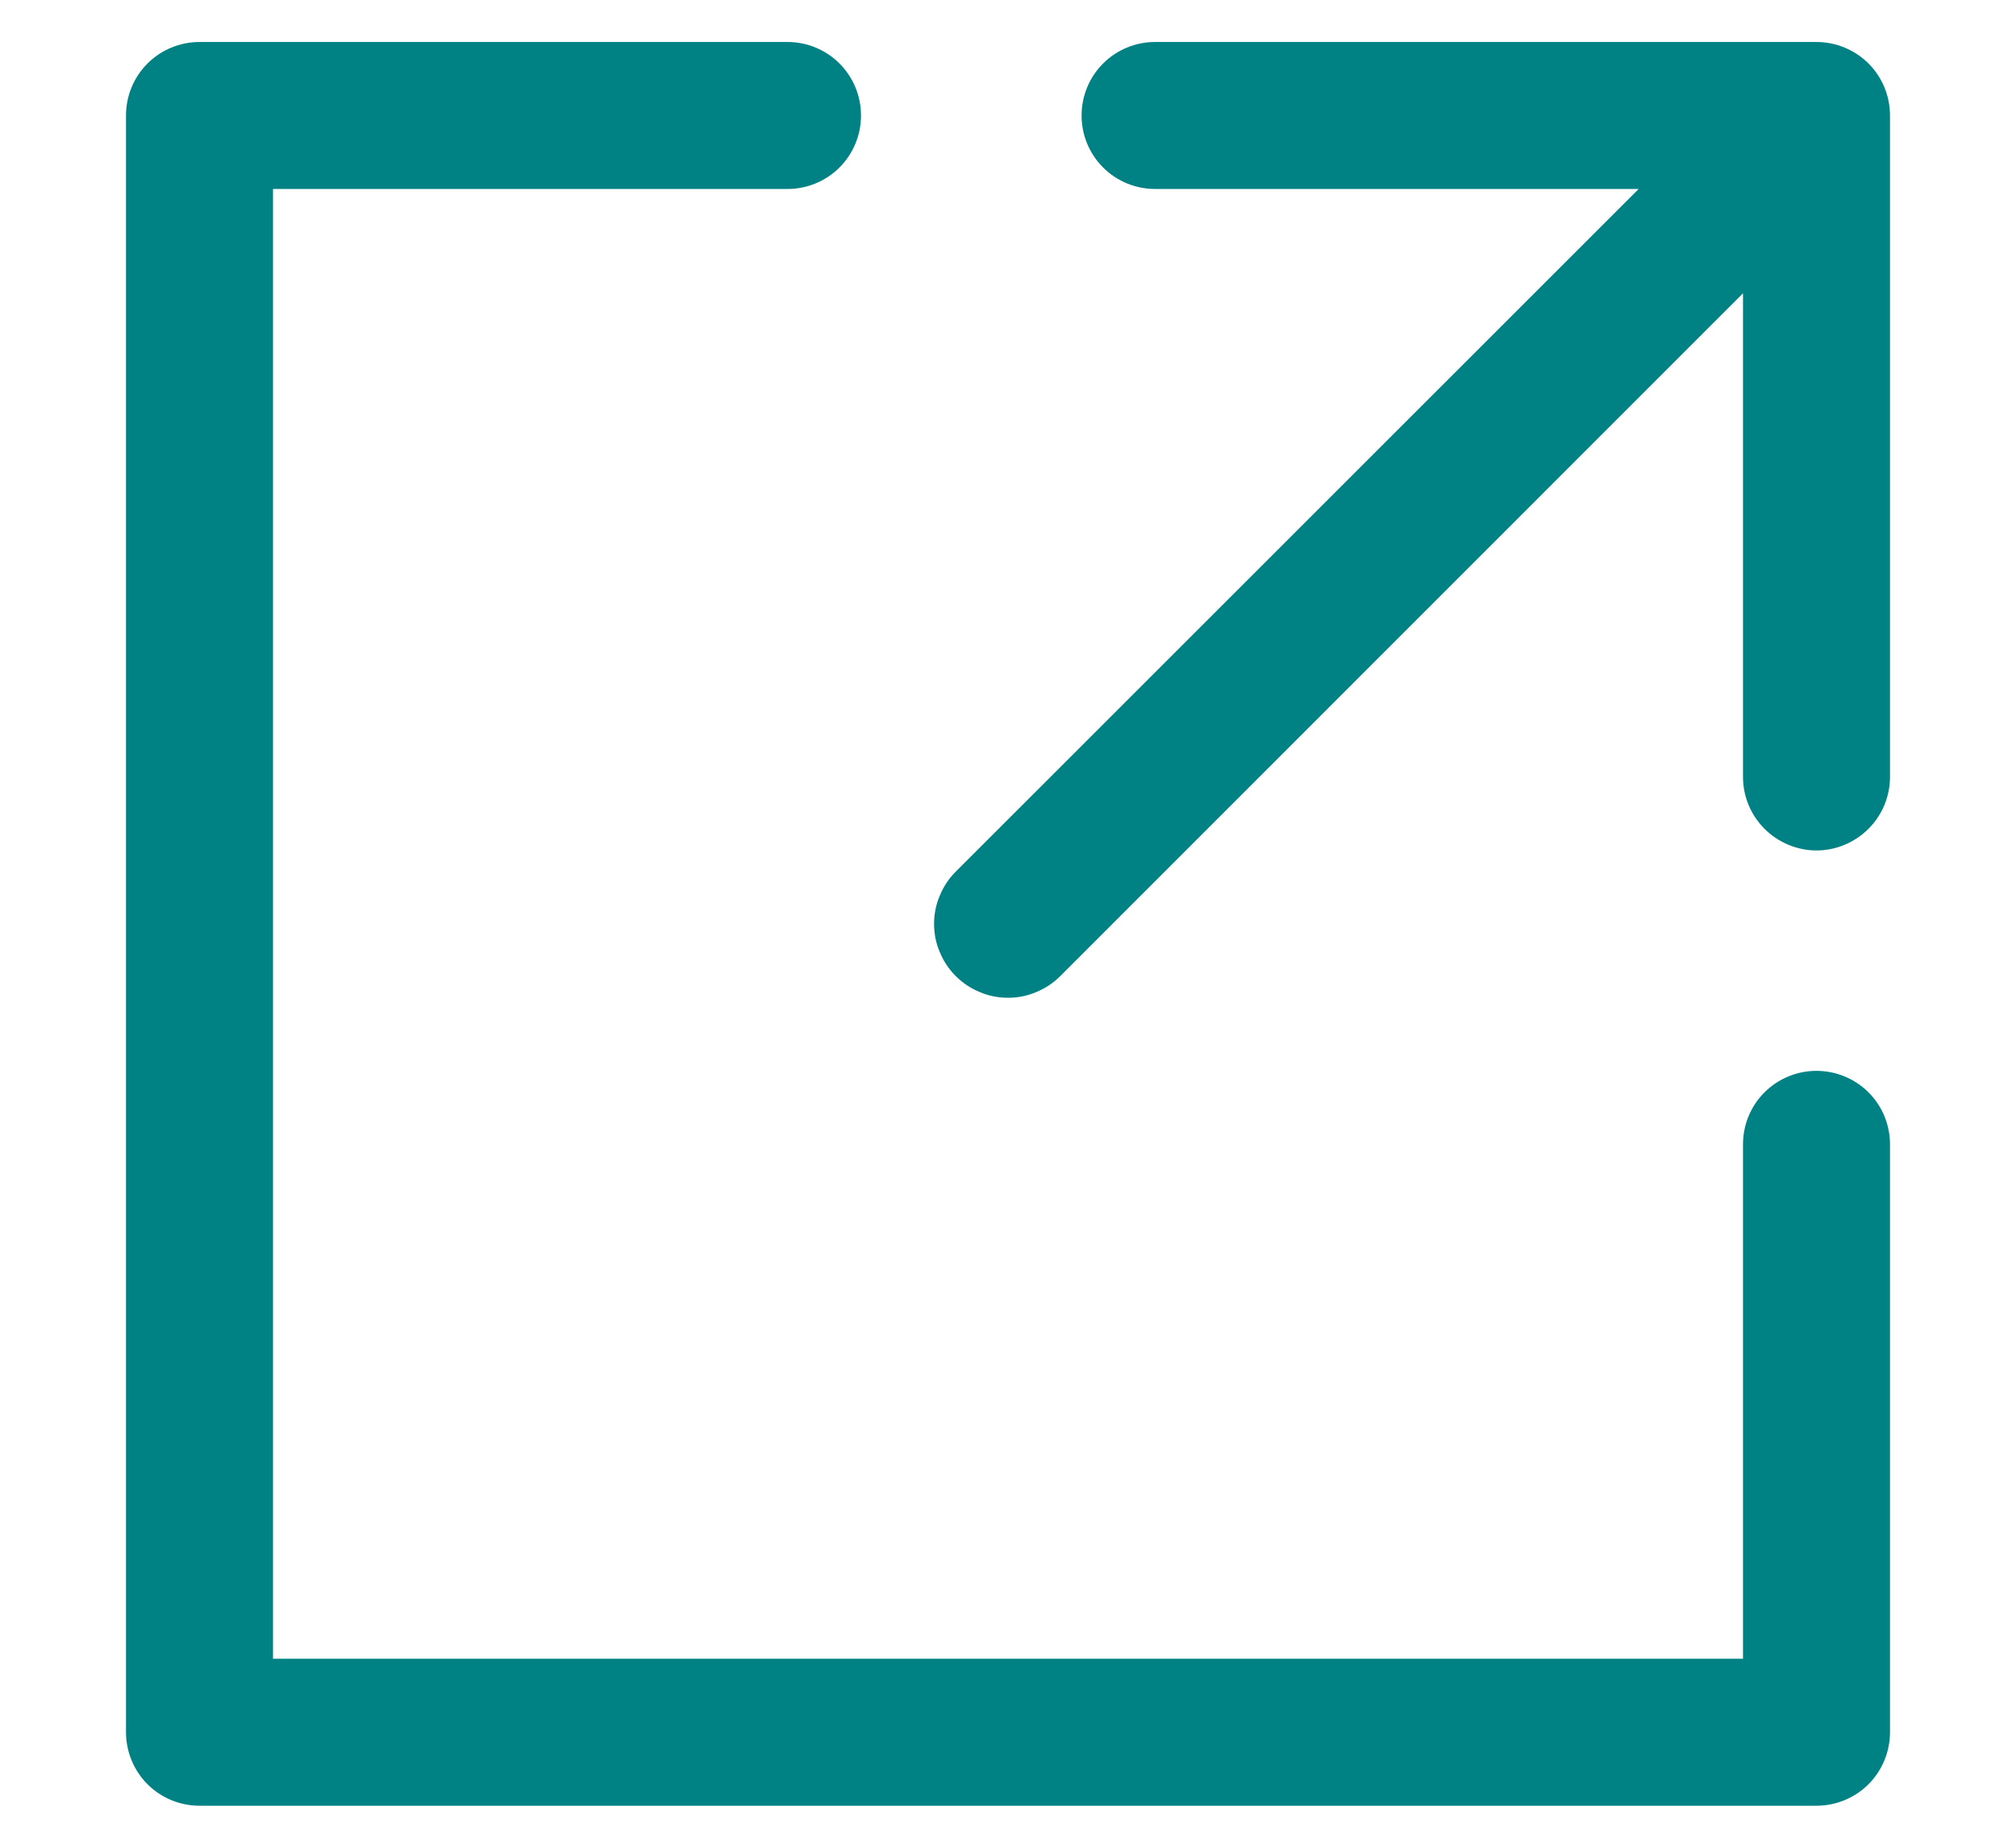 <svg width="12" height="11" viewBox="0 0 12 11" fill="none" xmlns="http://www.w3.org/2000/svg">
<path fill-rule="evenodd" clip-rule="evenodd" d="M0.878 10.622C0.96 10.704 1.071 10.75 1.188 10.75H10.812C10.928 10.75 11.04 10.704 11.122 10.622C11.204 10.54 11.25 10.428 11.25 10.312V6.813C11.25 6.696 11.204 6.585 11.122 6.503C11.04 6.421 10.928 6.375 10.812 6.375C10.697 6.375 10.585 6.421 10.503 6.503C10.421 6.585 10.375 6.696 10.375 6.813V9.875H1.625V1.125H4.688C4.804 1.125 4.915 1.079 4.997 0.997C5.079 0.915 5.125 0.804 5.125 0.688C5.125 0.571 5.079 0.46 4.997 0.378C4.915 0.296 4.804 0.25 4.688 0.25H1.188C1.071 0.25 0.96 0.296 0.878 0.378C0.796 0.46 0.75 0.571 0.75 0.688V10.312C0.75 10.428 0.796 10.54 0.878 10.622ZM11.25 4.625V0.688C11.25 0.571 11.204 0.46 11.122 0.378C11.04 0.296 10.928 0.25 10.812 0.25H6.875C6.759 0.25 6.648 0.296 6.566 0.378C6.484 0.46 6.438 0.571 6.438 0.688C6.438 0.804 6.484 0.915 6.566 0.997C6.648 1.079 6.759 1.125 6.875 1.125H9.754L5.689 5.189C5.648 5.23 5.616 5.278 5.594 5.332C5.571 5.385 5.56 5.442 5.56 5.5C5.56 5.558 5.571 5.615 5.594 5.668C5.616 5.722 5.648 5.77 5.689 5.811C5.73 5.852 5.778 5.884 5.832 5.906C5.885 5.929 5.942 5.94 6 5.94C6.058 5.94 6.115 5.929 6.168 5.906C6.222 5.884 6.27 5.852 6.311 5.811L10.375 1.746V4.625C10.375 4.741 10.421 4.852 10.503 4.934C10.585 5.016 10.697 5.063 10.812 5.063C10.928 5.063 11.04 5.016 11.122 4.934C11.204 4.852 11.25 4.741 11.25 4.625Z" fill="#008184"/>
</svg>
